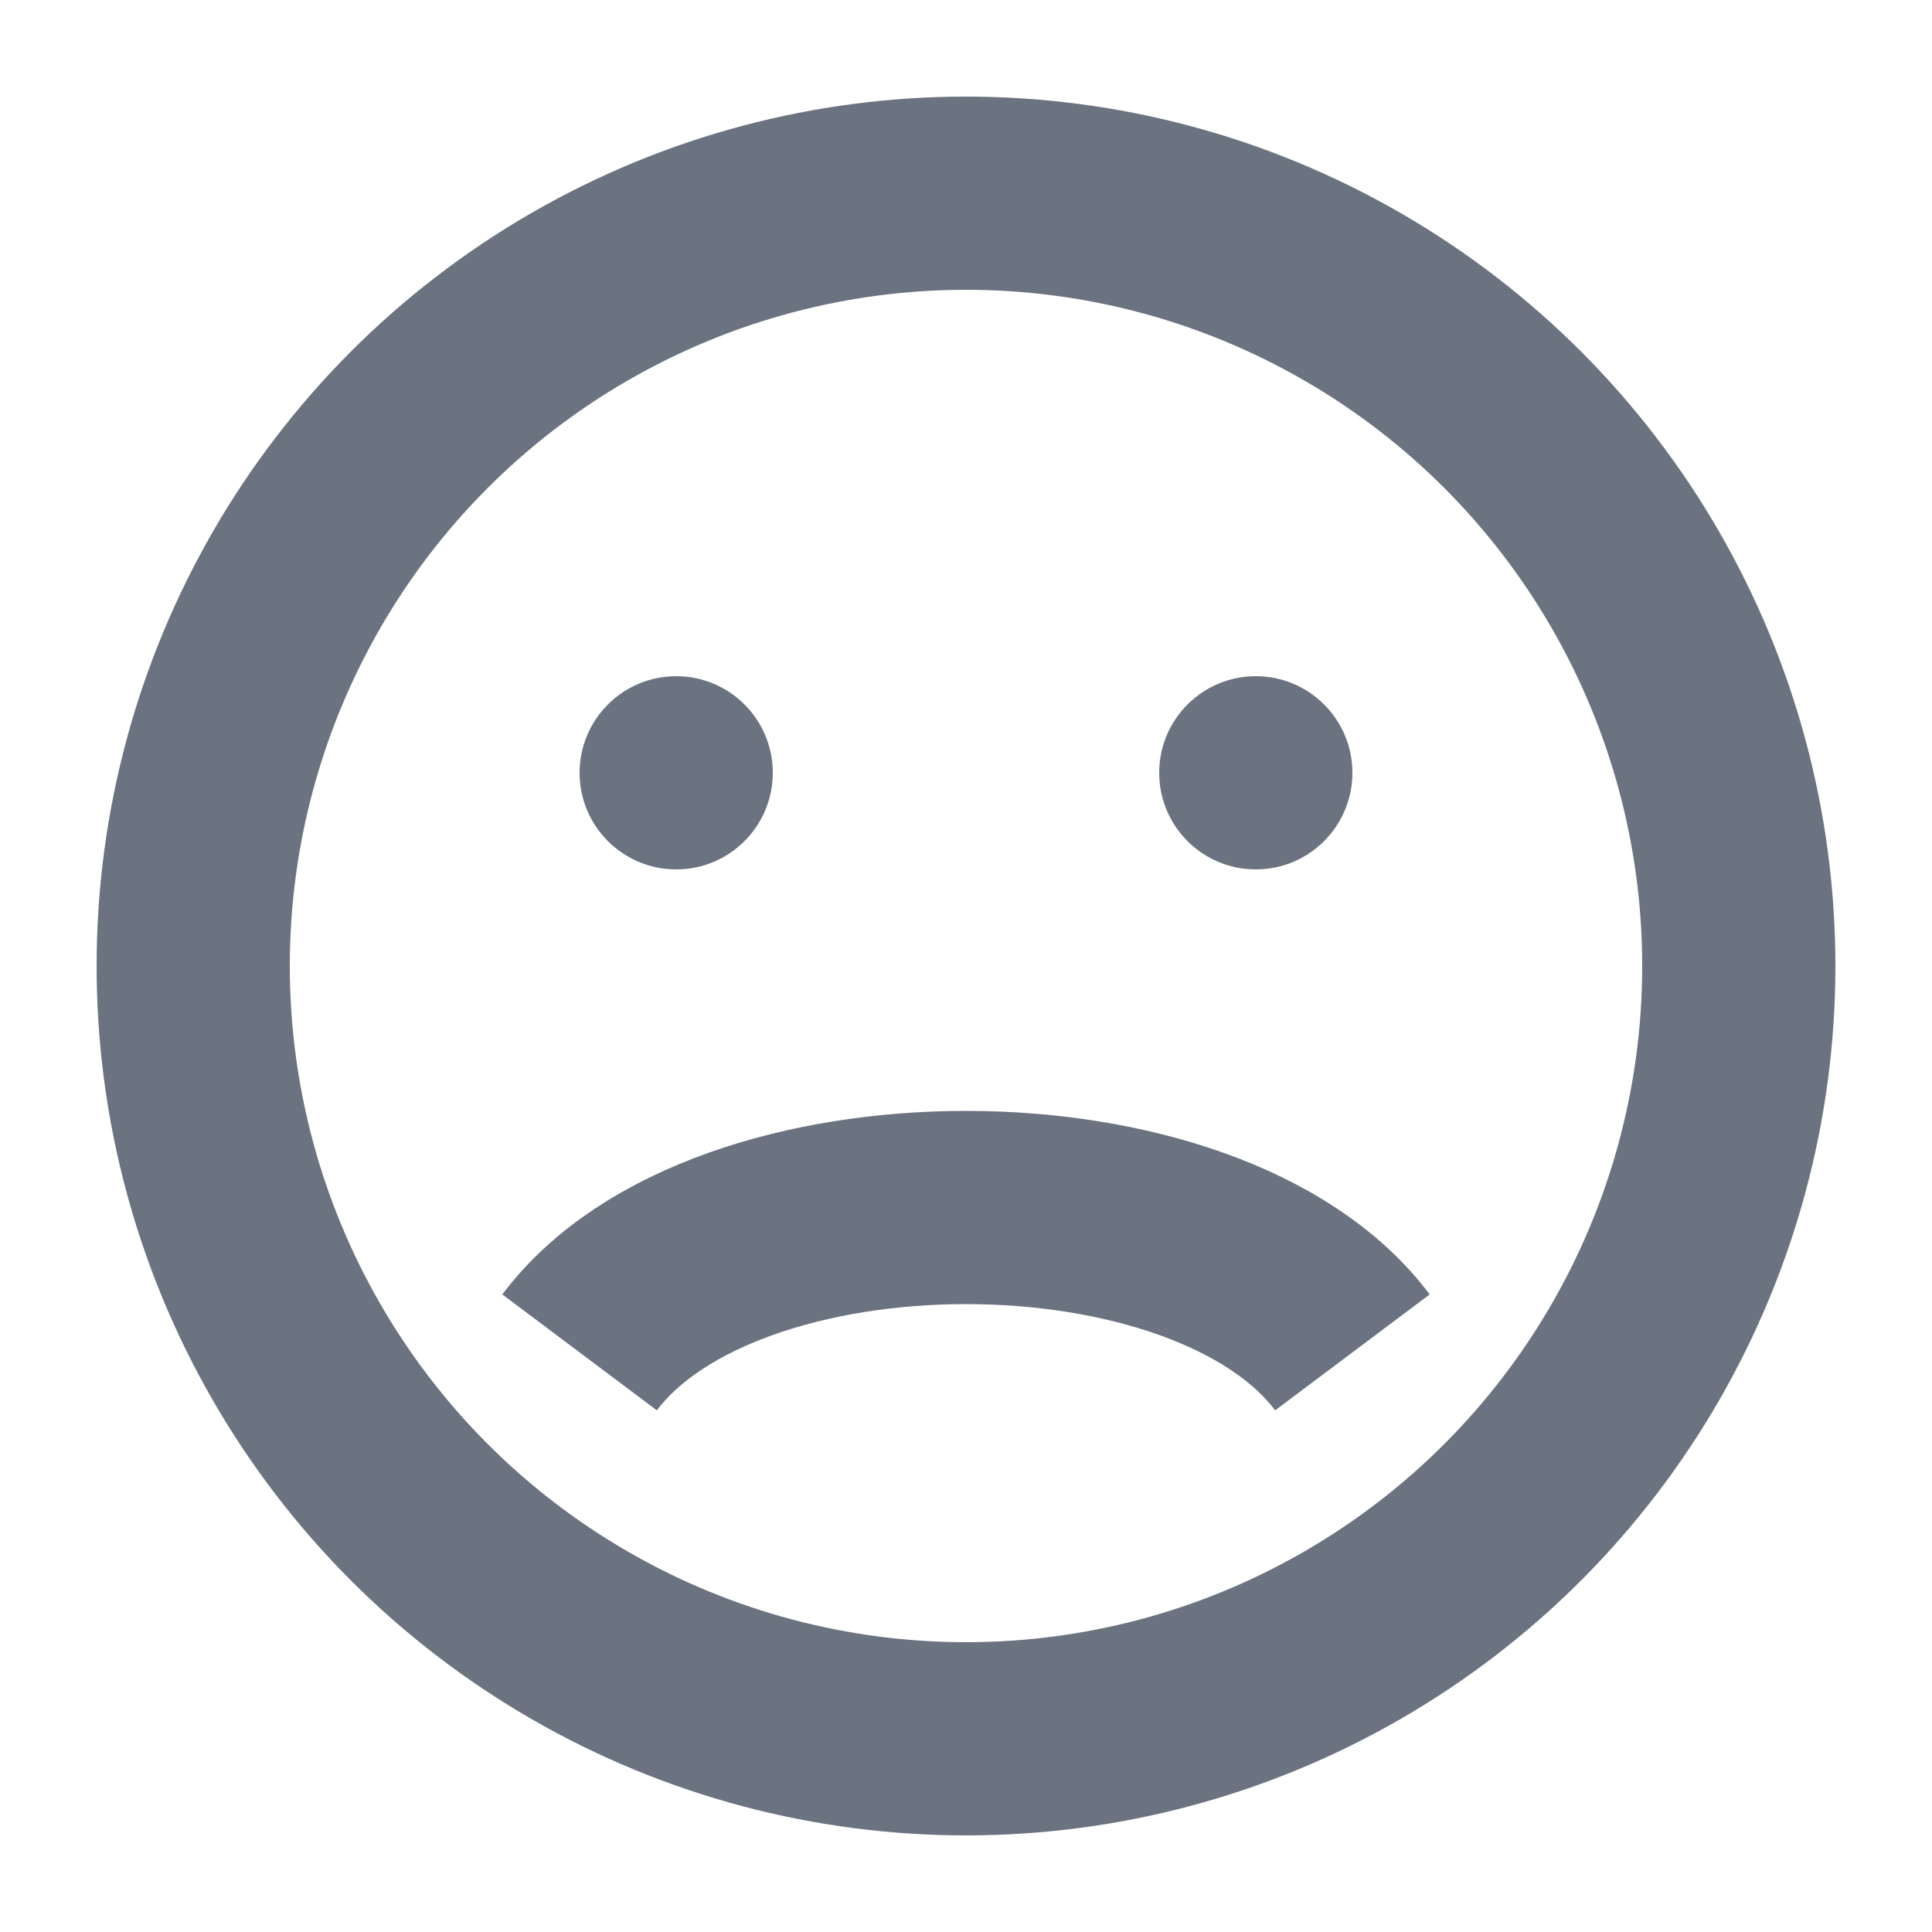 <svg width="20" height="20" fill="none" viewBox="0 0 20 20" xmlns="http://www.w3.org/2000/svg"><circle cx="10" cy="10" r="8" stroke="#6B7280" stroke-width="2"/><path d="M6 14c1.5-2 6.5-2 8 0" stroke="#6B7280" stroke-width="2"/><circle cx="7" cy="8" r="1" fill="#6B7280"/><circle cx="13" cy="8" r="1" fill="#6B7280"/></svg>